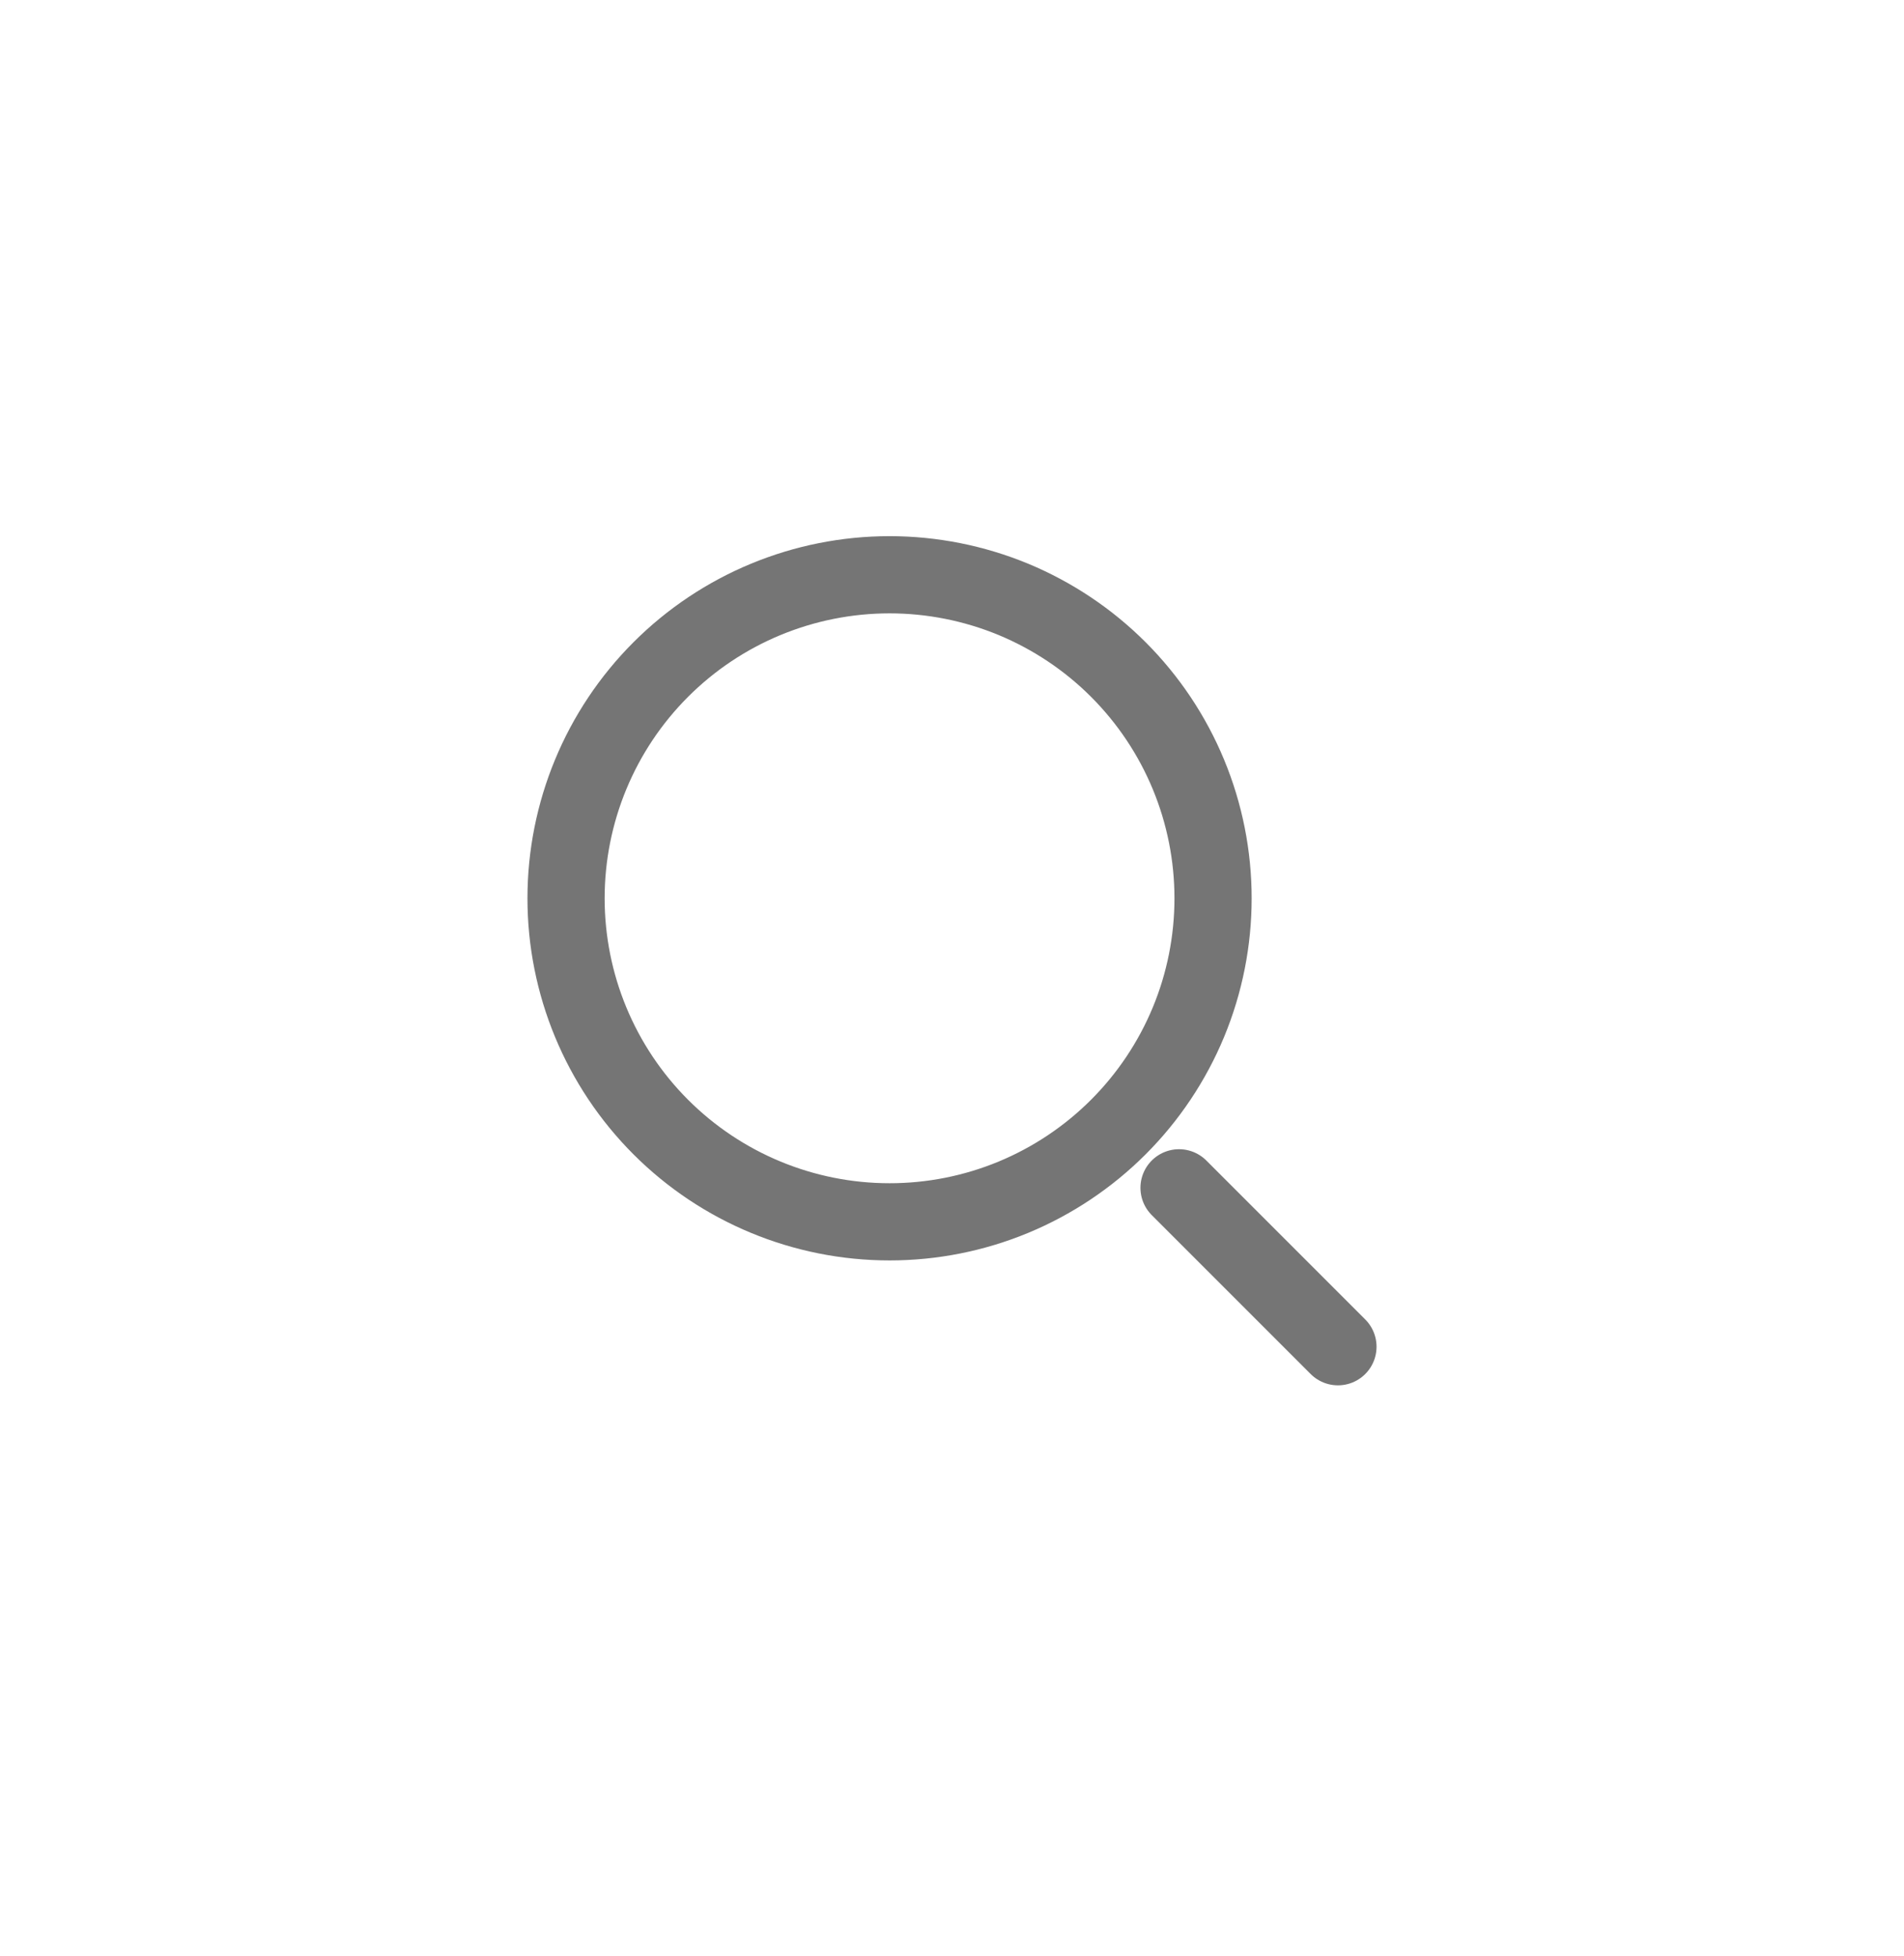 <svg width="37" height="38" viewBox="0 0 37 38" fill="none" xmlns="http://www.w3.org/2000/svg">
<path d="M26 26.168L22.912 23.08M17.287 23.741C18.112 23.741 18.93 23.579 19.693 23.263C20.455 22.947 21.148 22.484 21.732 21.9C22.316 21.316 22.779 20.623 23.095 19.861C23.411 19.098 23.573 18.28 23.573 17.455C23.573 16.629 23.411 15.812 23.095 15.049C22.779 14.286 22.316 13.593 21.732 13.009C21.148 12.425 20.455 11.963 19.693 11.646C18.93 11.331 18.112 11.168 17.287 11.168C15.619 11.168 14.02 11.83 12.841 13.009C11.662 14.188 11 15.787 11 17.455C11 19.122 11.662 20.721 12.841 21.9C14.02 23.079 15.619 23.741 17.287 23.741Z" stroke="#757575" stroke-width="1.5" stroke-linecap="round" stroke-linejoin="round"/>
</svg>
